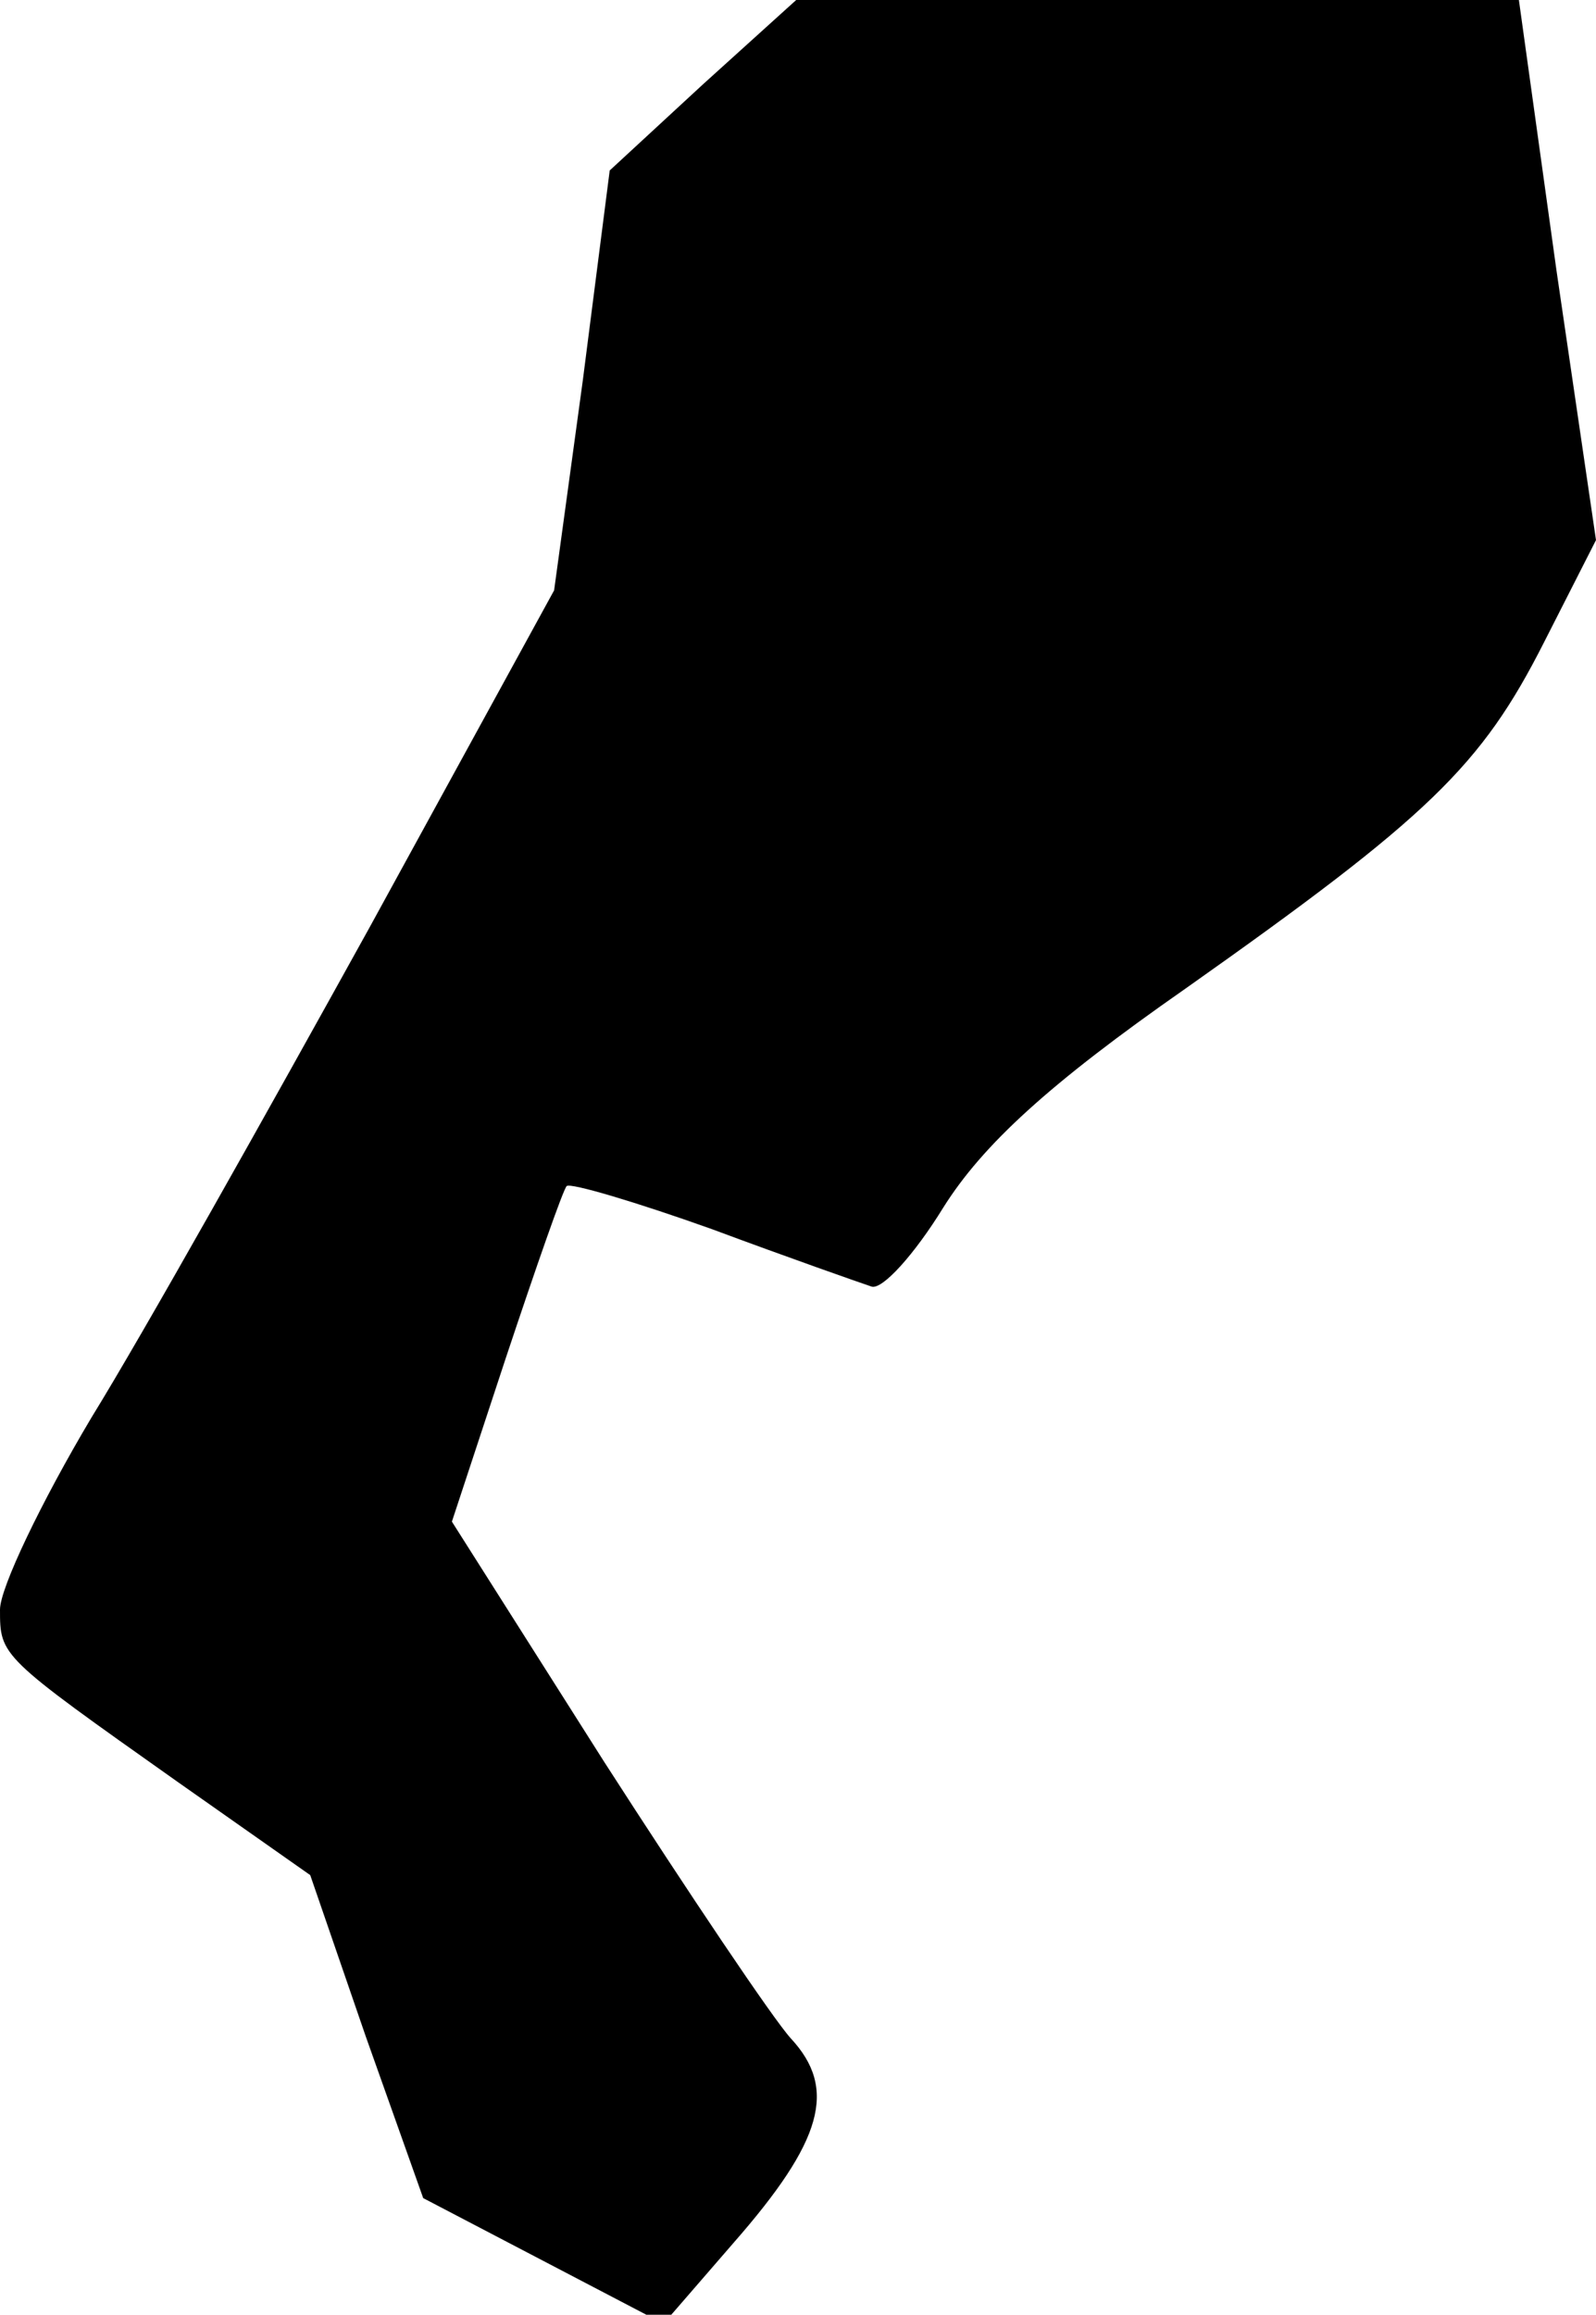 <?xml version="1.0" standalone="no"?>
<!DOCTYPE svg PUBLIC "-//W3C//DTD SVG 20010904//EN"
 "http://www.w3.org/TR/2001/REC-SVG-20010904/DTD/svg10.dtd">
<svg version="1.0" xmlns="http://www.w3.org/2000/svg"
 width="89pt" height="129pt" viewBox="0 0 89 129"
 preserveAspectRatio="xMidYMid meet">
<g transform="translate(0,129) scale(0.1,-0.1)"
fill="#000000" stroke="none">
<path fill="#000000" stroke="none" d="M392 1243 l-52 -48 -15 -117 -16 -117
-103 -188 c-57 -103 -126 -226 -155 -273 -28 -47 -51 -95 -51 -107 0 -26 0
-26 99 -96 l74 -52 31 -90 32 -90 67 -35 67 -35 39 45 c50 57 58 86 32 114
-10 11 -57 81 -104 154 l-85 134 30 91 c17 51 32 94 34 96 2 2 39 -9 81 -24
43 -16 83 -30 89 -32 6 -2 24 18 40 44 22 35 59 69 135 122 136 96 165 124
200 193 l29 57 -22 150 -21 151 -202 0 -201 0 -52 -47z"/>
</g>
</svg>
